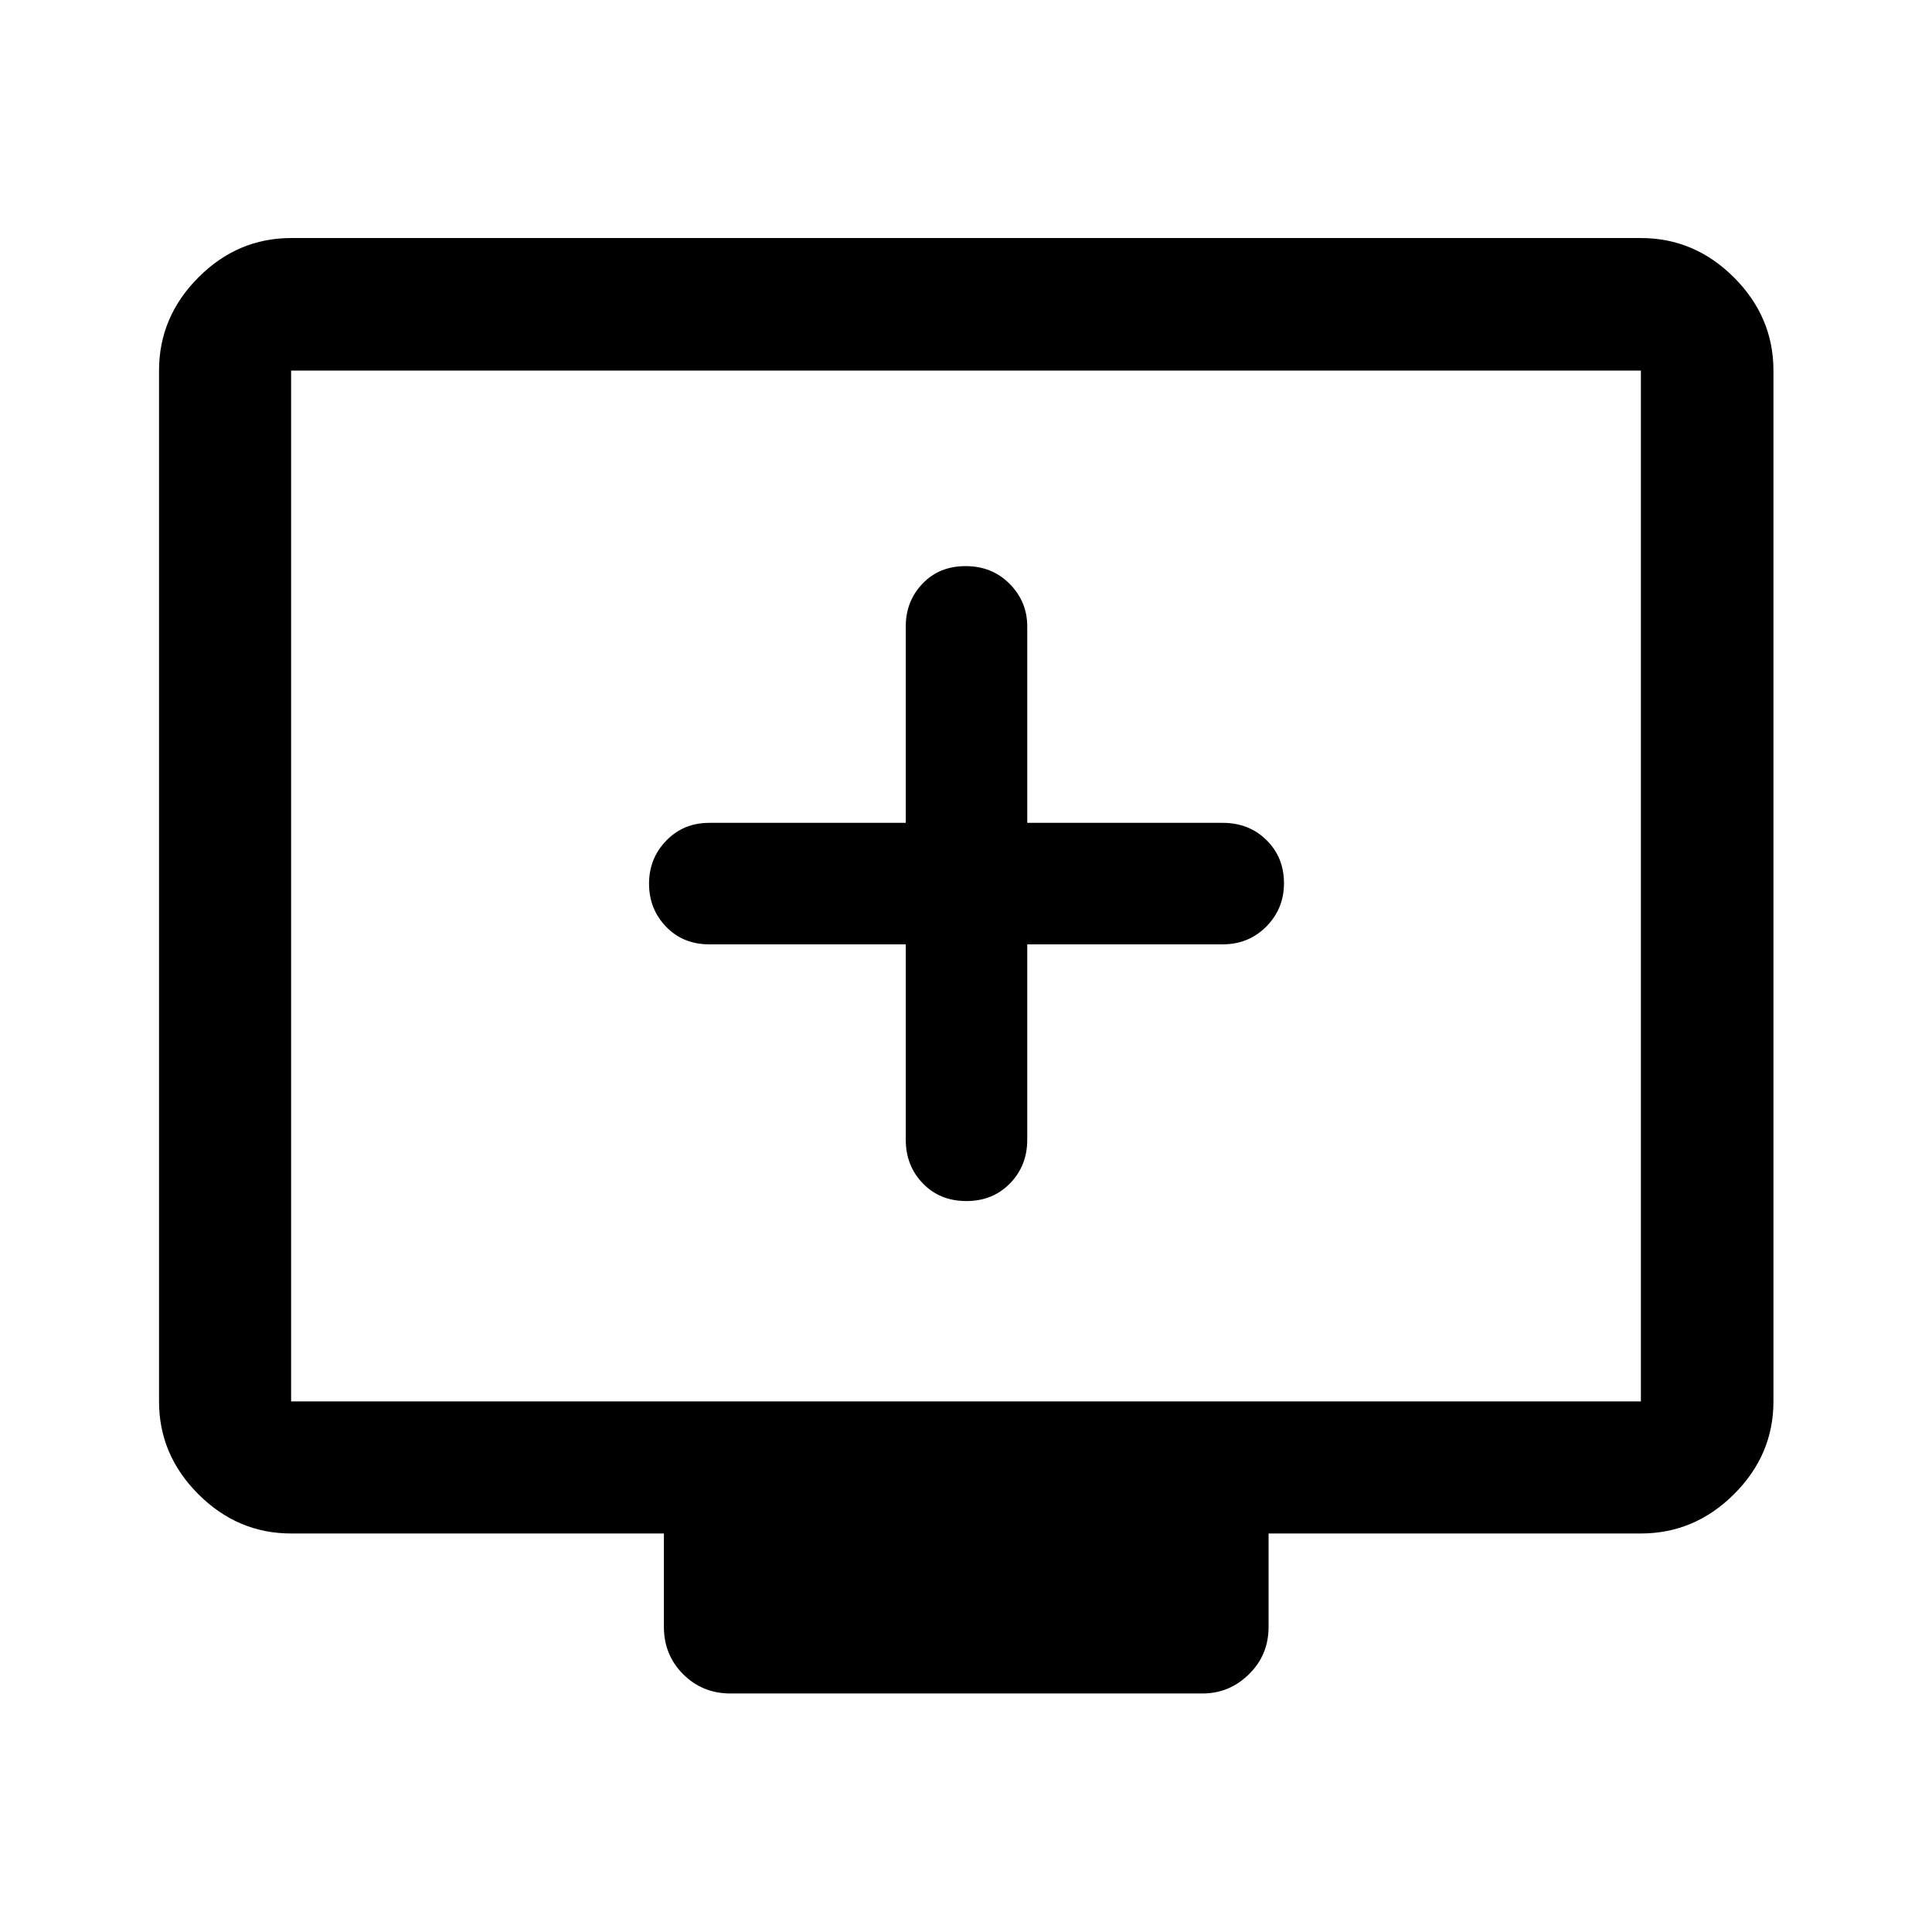 <svg xmlns="http://www.w3.org/2000/svg" height="48" viewBox="0 -960 960 960" width="48"><path d="M450.07-490.76v97.13q0 12.86 8.48 21.65 8.49 8.78 21.63 8.78 13.13 0 21.69-8.78 8.56-8.79 8.56-21.65v-97.13h97.14q12.85 0 21.64-8.84 8.79-8.84 8.79-21.52 0-12.89-8.69-21.45-8.68-8.56-21.74-8.56h-97.14v-97.63q0-12.29-8.73-21.11-8.74-8.83-21.88-8.83-13.13 0-21.44 8.73-8.31 8.72-8.31 21.21v97.63h-97.64q-12.85 0-21.39 8.85-8.54 8.84-8.54 21.39t8.44 21.34q8.43 8.79 21.49 8.79h97.64ZM144.65-198.02q-26.57 0-46.1-19.53t-19.53-46.1v-512.2q0-26.66 19.53-46.27 19.53-19.6 46.1-19.6h670.7q26.66 0 46.27 19.6 19.6 19.61 19.6 46.27v512.2q0 26.57-19.6 46.1-19.61 19.53-46.27 19.53h-185v46.43q0 13.93-9.74 23.5-9.75 9.57-23.07 9.57H362.96q-13.93 0-23.5-9.57t-9.57-23.5v-46.43H144.65Zm0-65.63h670.7v-512.2h-670.7v512.2Zm0 0v-512.2 512.2Z"/></svg>